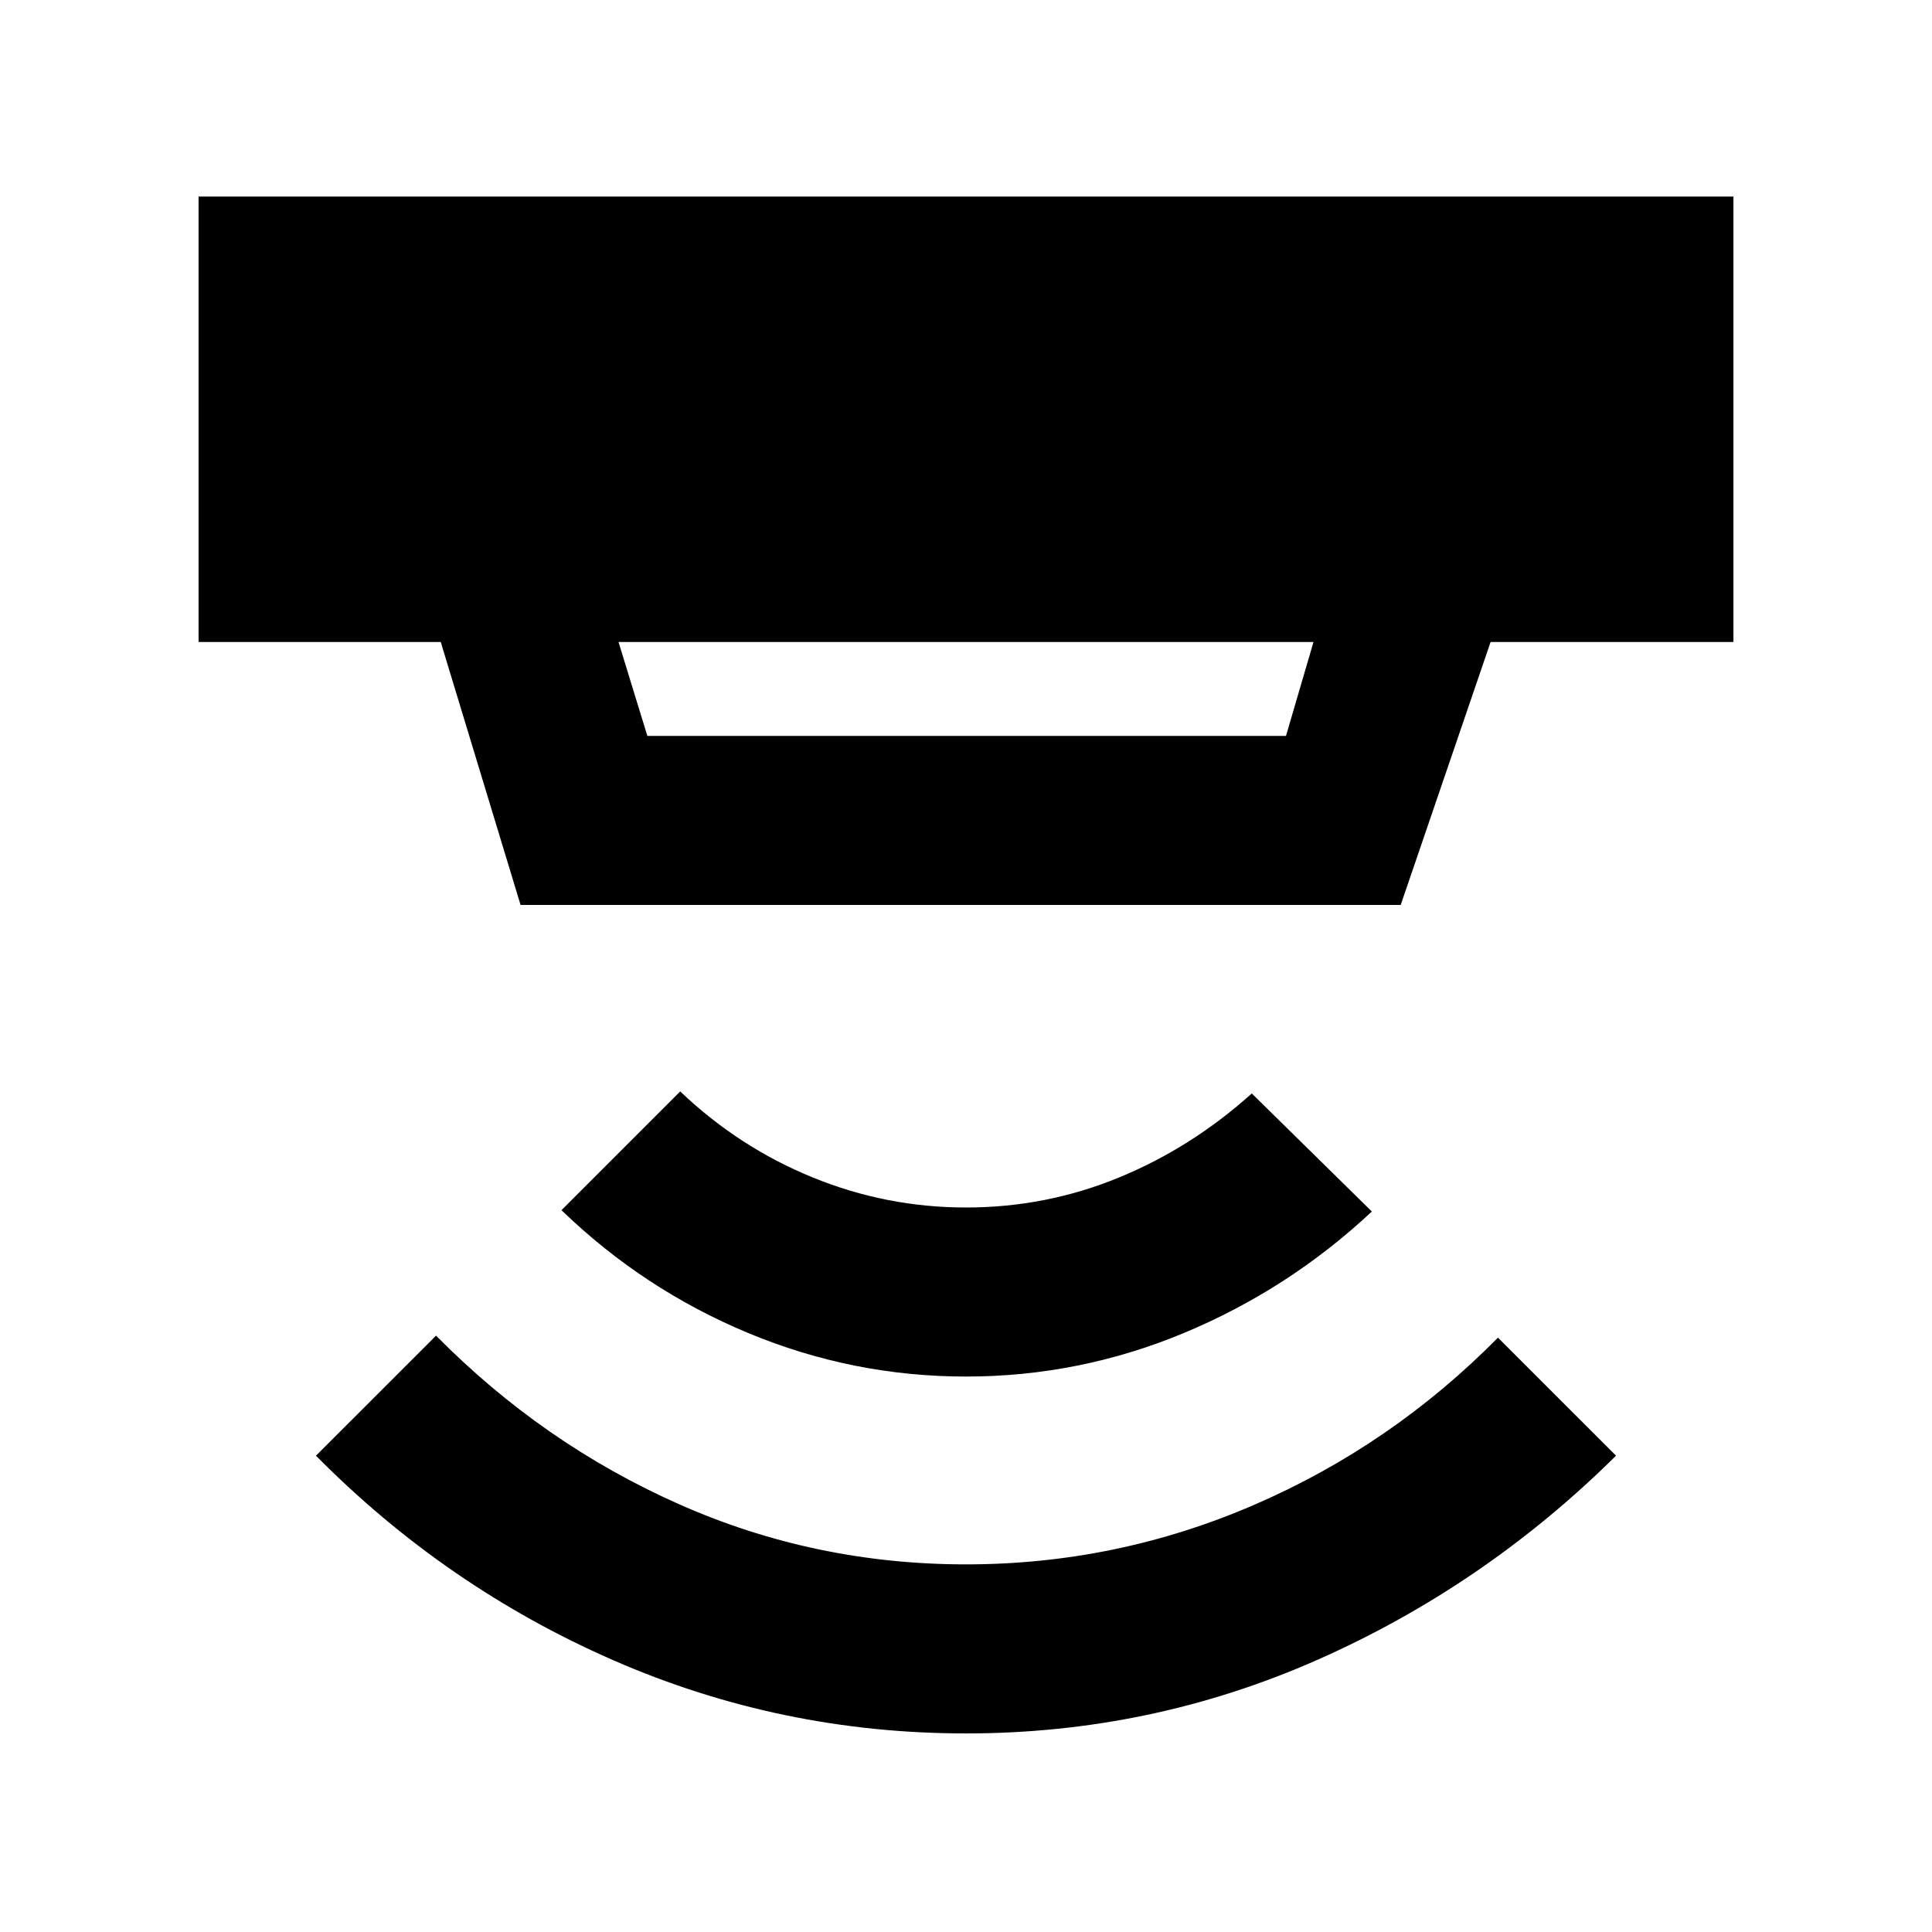 <svg xmlns="http://www.w3.org/2000/svg" height="40" viewBox="0 -960 960 960" width="40"><path d="M480-98.67q-92 0-175.17-36.33Q221.67-171.33 157-236.67l59.67-59.66q53 53.66 120.5 83.66t142.83 30q74.67 0 143-29.5t121.33-83.16L803-236.67Q737.67-172 654.83-135.33 572-98.67 480-98.67ZM480-276q-56.33 0-108.33-21.67-52-21.66-92.67-61l59-59Q367-390 403.67-375q36.66 15 76.33 15t75.83-14.83Q592-389.67 622-416.67L681.67-358q-41.34 38.67-93.34 60.33Q536.33-276 480-276ZM307.33-641l14.34 46.67H639L652.67-641H307.33Zm-48.66 130.67L219-641H98.67v-221.33h762.66V-641H740.67L696-510.33H258.67Z"/></svg>
